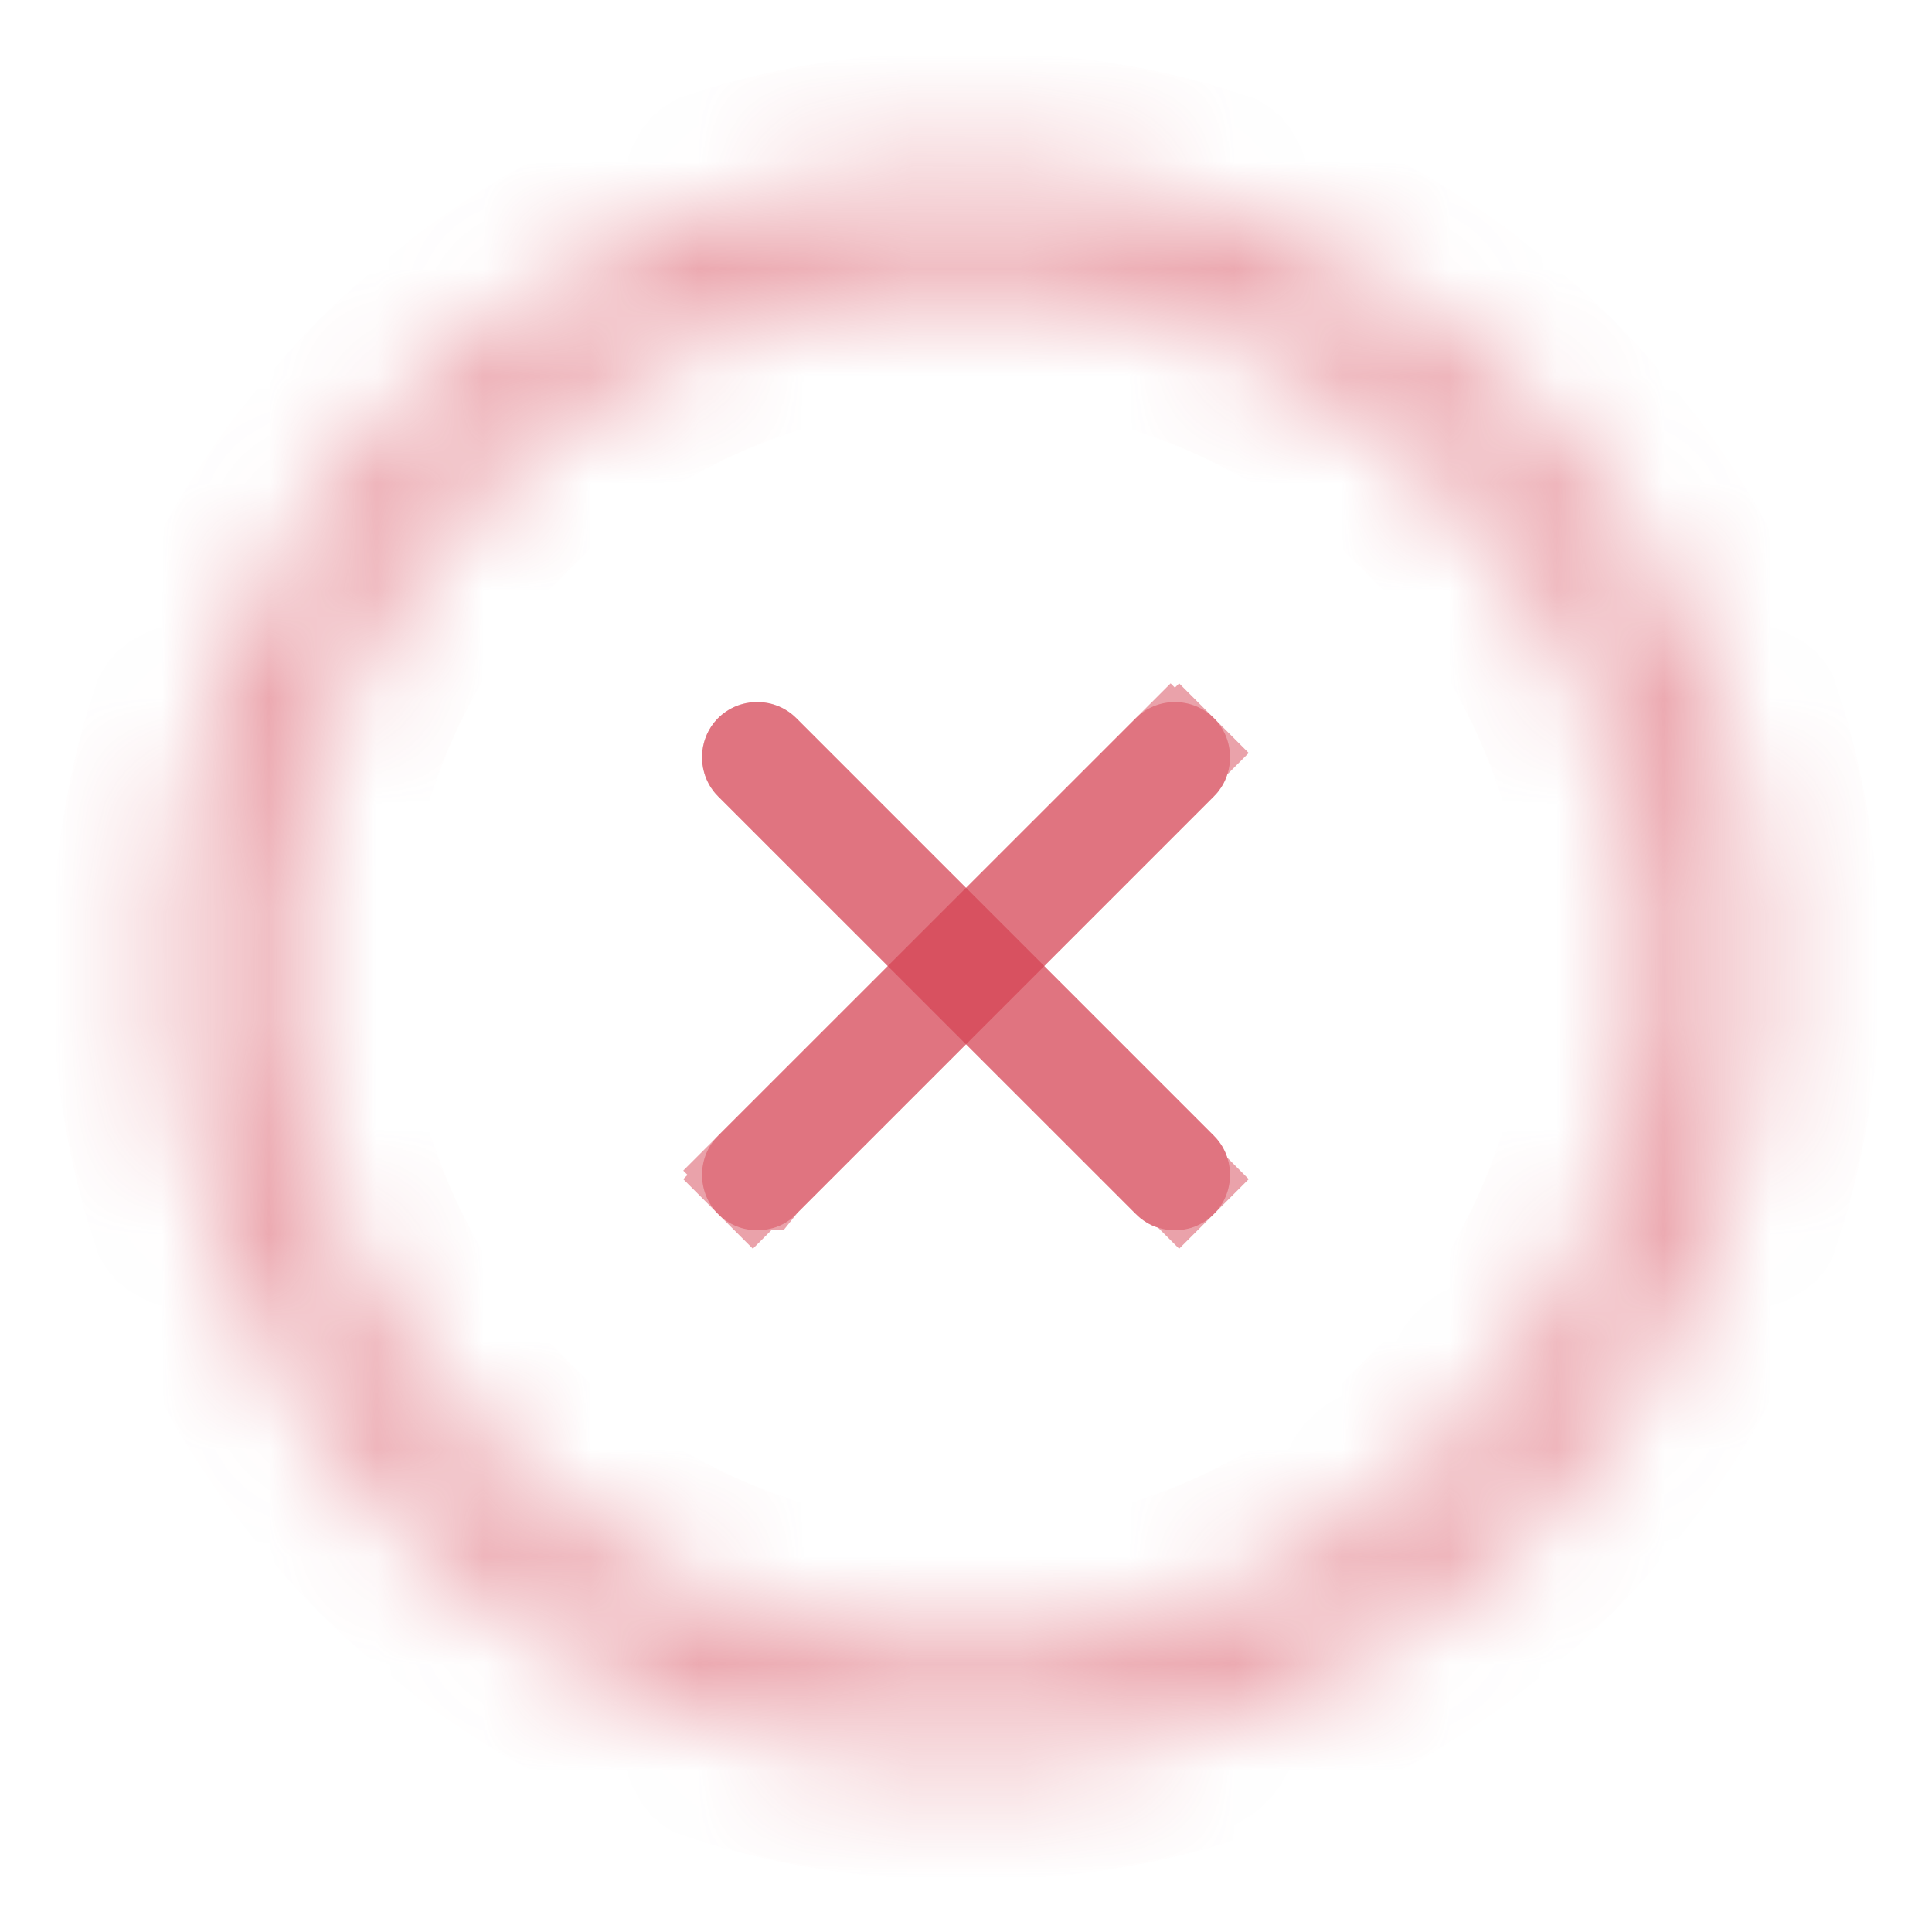 <svg width="18" height="18" viewBox="0 0 18 18" fill="none" xmlns="http://www.w3.org/2000/svg">
<mask id="path-1-inside-1_8288_43523" fill="white">
<path d="M9 16.391C4.923 16.391 1.609 13.077 1.609 9C1.609 4.923 4.923 1.609 9 1.609C13.077 1.609 16.391 4.923 16.391 9C16.391 13.077 13.077 16.391 9 16.391ZM9 2.641C5.494 2.641 2.641 5.494 2.641 9C2.641 12.506 5.494 15.359 9 15.359C12.506 15.359 15.359 12.506 15.359 9C15.359 5.494 12.506 2.641 9 2.641Z"/>
</mask>
<path d="M9 15.261C5.547 15.261 2.739 12.453 2.739 9H0.479C0.479 13.701 4.299 17.521 9 17.521V15.261ZM2.739 9C2.739 5.547 5.547 2.739 9 2.739V0.479C4.299 0.479 0.479 4.299 0.479 9H2.739ZM9 2.739C12.453 2.739 15.261 5.547 15.261 9H17.521C17.521 4.299 13.701 0.479 9 0.479V2.739ZM15.261 9C15.261 12.453 12.453 15.261 9 15.261V17.521C13.701 17.521 17.521 13.701 17.521 9H15.261ZM9 1.511C4.87 1.511 1.511 4.87 1.511 9H3.771C3.771 6.118 6.118 3.771 9 3.771V1.511ZM1.511 9C1.511 13.13 4.87 16.489 9 16.489V14.229C6.118 14.229 3.771 11.882 3.771 9H1.511ZM9 16.489C13.13 16.489 16.489 13.13 16.489 9H14.229C14.229 11.882 11.882 14.229 9 14.229V16.489ZM16.489 9C16.489 4.87 13.13 1.511 9 1.511V3.771C11.882 3.771 14.229 6.118 14.229 9H16.489Z" fill="#D64657" fill-opacity="0.5" mask="url(#path-1-inside-1_8288_43523)"/>
<path d="M7.055 11.462C6.924 11.462 6.793 11.414 6.69 11.31C6.491 11.111 6.491 10.781 6.69 10.582L10.582 6.691C10.781 6.491 11.111 6.491 11.31 6.691C11.51 6.89 11.51 7.22 11.31 7.419L7.419 11.31C7.323 11.414 7.185 11.462 7.055 11.462Z" fill="#D64657" fill-opacity="0.5"/>
<path d="M7.095 10.986L7.089 10.992L7.085 10.997C7.084 10.997 7.083 10.998 7.08 10.999C7.074 11.001 7.065 11.004 7.055 11.004C7.046 11.004 7.039 11.002 7.033 11C7.028 10.998 7.022 10.994 7.014 10.986L6.69 11.31L7.014 10.986C7.006 10.978 6.999 10.964 6.999 10.946C6.999 10.928 7.006 10.915 7.014 10.906L6.69 10.582L7.014 10.906L10.906 7.015L10.582 6.691L10.906 7.015C10.914 7.006 10.928 6.999 10.946 6.999C10.964 6.999 10.977 7.006 10.986 7.015L11.31 6.691L10.986 7.015C10.995 7.023 11.001 7.037 11.001 7.055C11.001 7.073 10.995 7.087 10.986 7.095L7.095 10.986Z" stroke="#D64657" stroke-opacity="0.5" stroke-width="0.917"/>
<path d="M10.946 11.462C10.815 11.462 10.685 11.414 10.582 11.31L6.69 7.419C6.491 7.22 6.491 6.89 6.69 6.691C6.89 6.491 7.22 6.491 7.419 6.691L11.31 10.582C11.51 10.781 11.51 11.111 11.31 11.31C11.207 11.414 11.076 11.462 10.946 11.462Z" fill="#D64657" fill-opacity="0.5"/>
<path d="M10.946 11.004C10.937 11.004 10.93 11.002 10.925 11C10.92 10.998 10.913 10.994 10.906 10.986L7.014 7.095C7.006 7.087 6.999 7.073 6.999 7.055C6.999 7.037 7.006 7.023 7.014 7.015C7.023 7.006 7.036 6.999 7.055 6.999C7.073 6.999 7.086 7.006 7.095 7.015L10.986 10.906C10.995 10.915 11.001 10.928 11.001 10.946C11.001 10.964 10.995 10.978 10.986 10.986L11.31 11.31L10.986 10.986C10.978 10.994 10.972 10.998 10.967 11C10.962 11.002 10.955 11.004 10.946 11.004Z" stroke="#D64657" stroke-opacity="0.5" stroke-width="0.917"/>
</svg>
